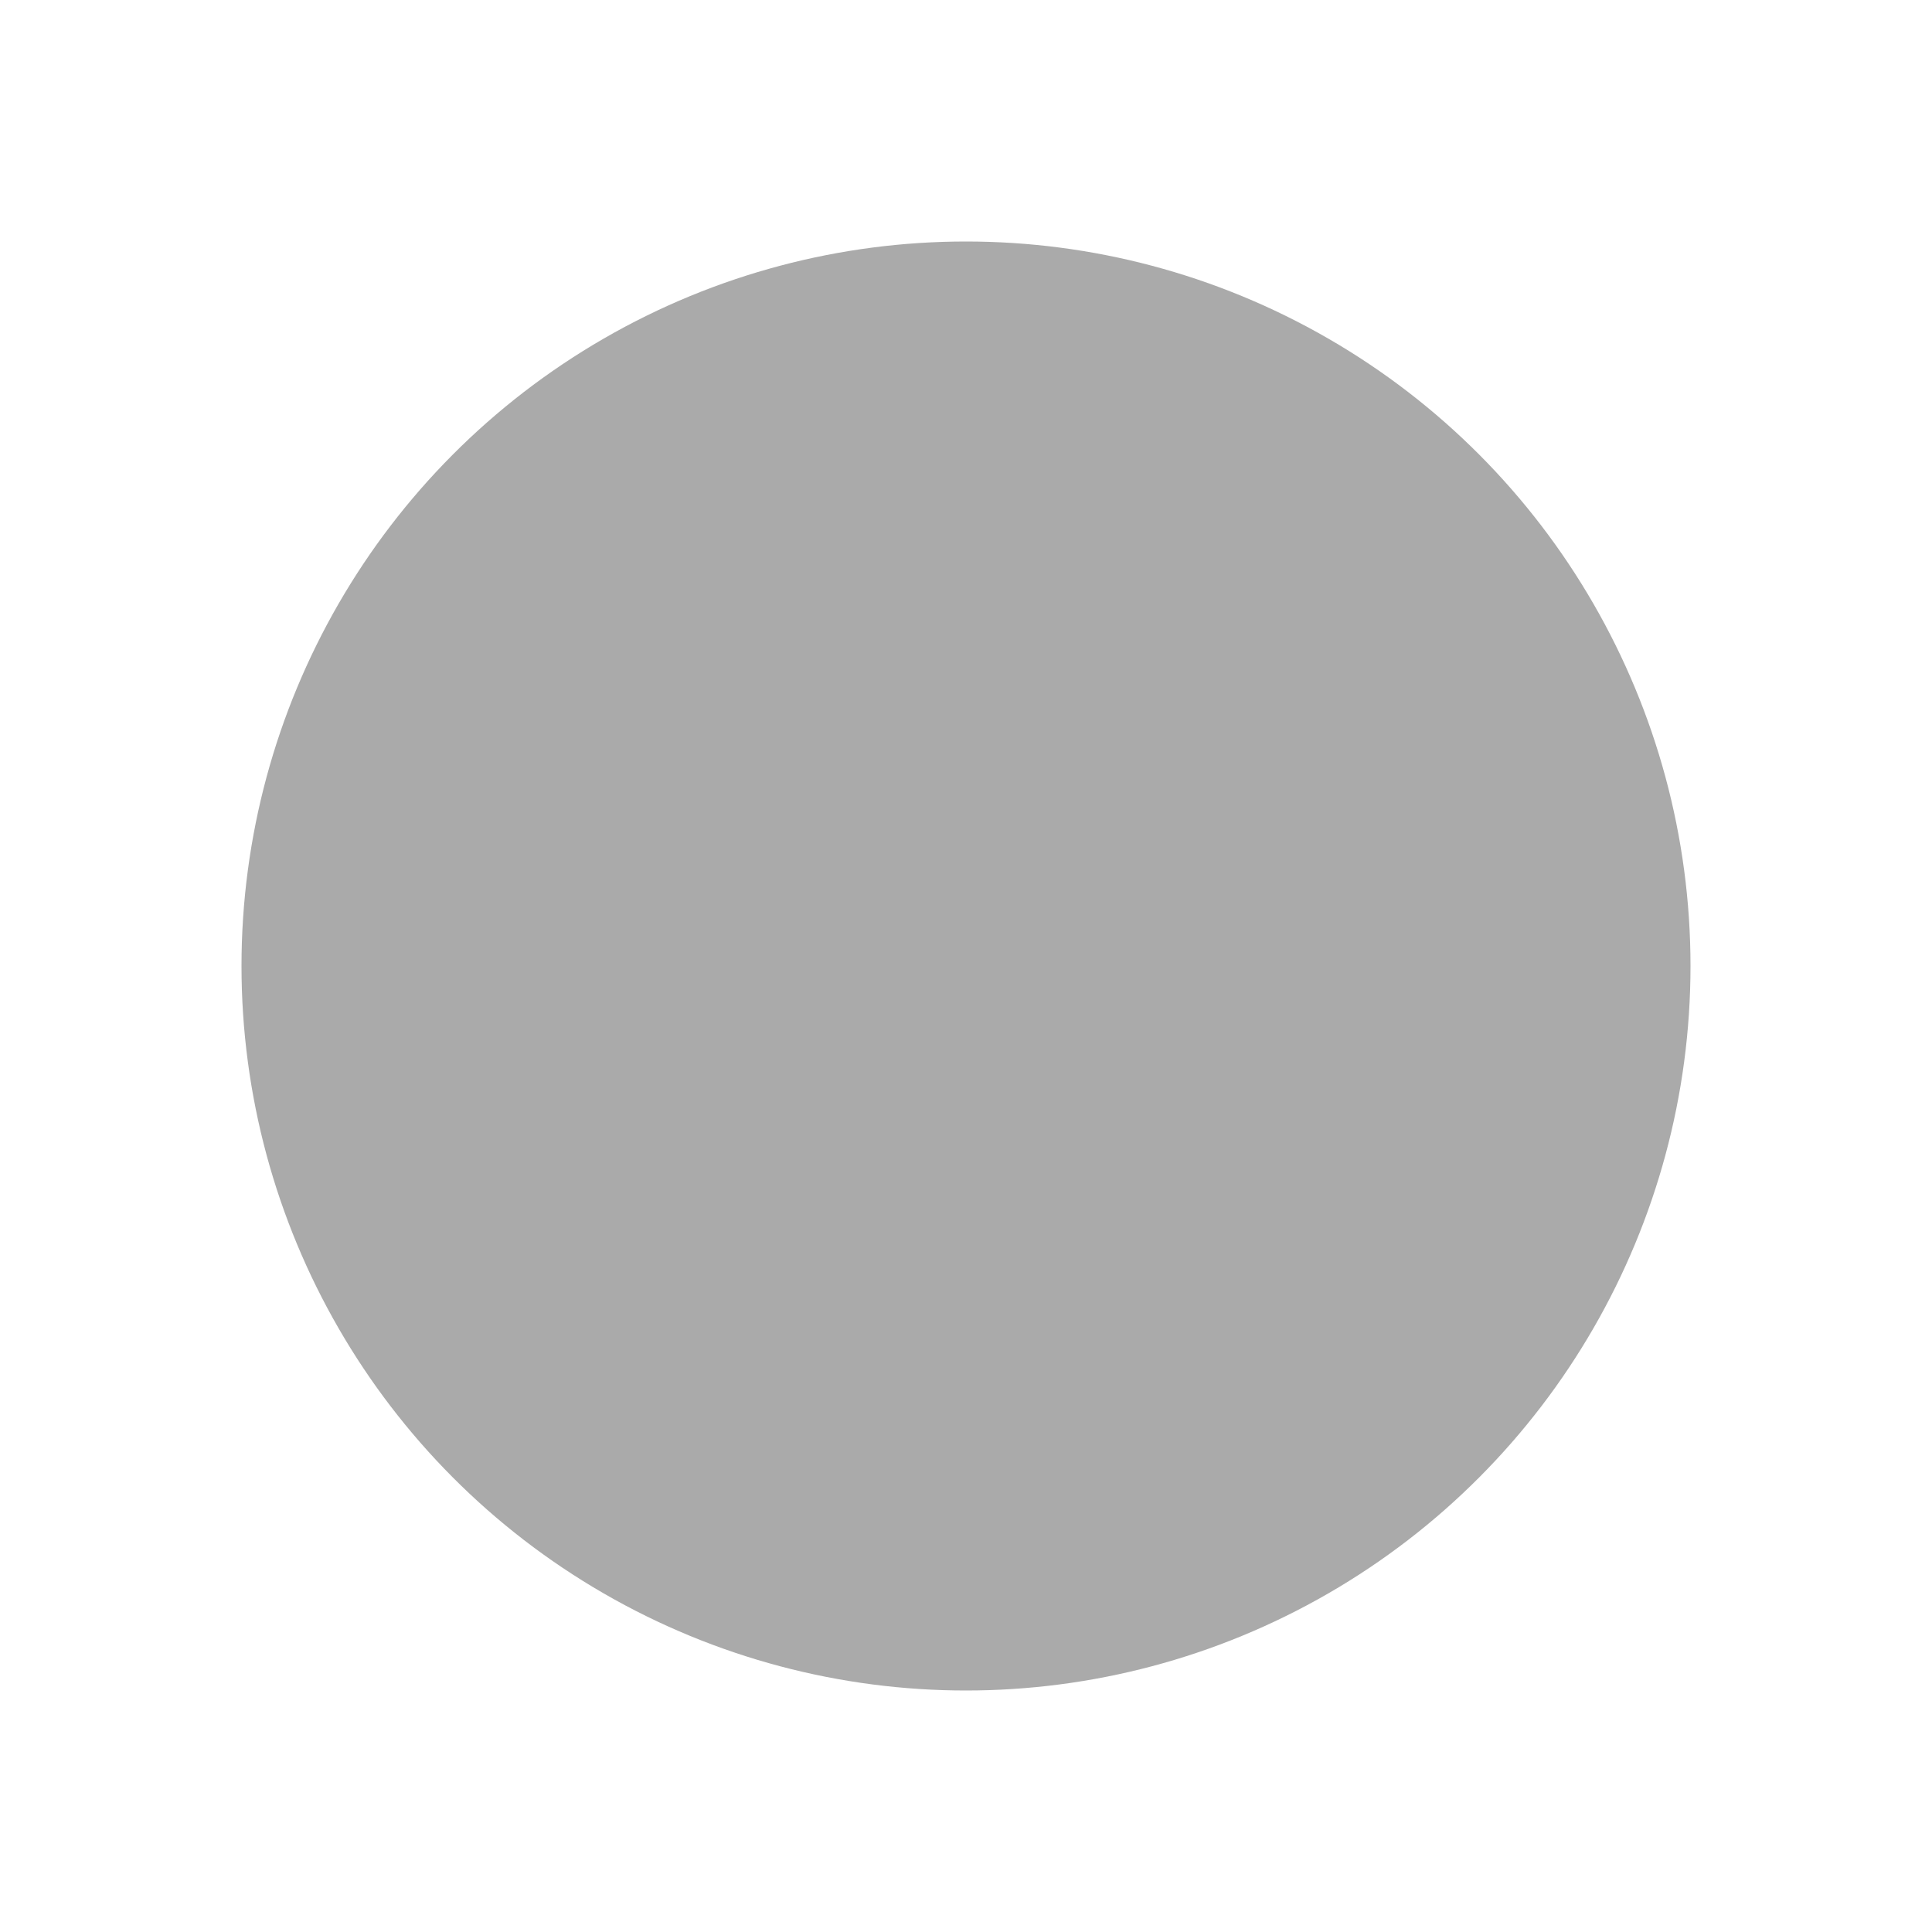 <svg xmlns="http://www.w3.org/2000/svg" xmlns:xlink="http://www.w3.org/1999/xlink" width="32" height="32" viewBox="0 0 32 32"><defs><style>.cls-1{stroke-miterlimit:10;stroke-width:2px}</style></defs><circle cx="16" cy="16" r="12" fill="#aaaaaa" class="cls-1"/><path fill="#aaaaaa" d="M16.29 4.03c2.07.46 4.32 5.64 4.32 11.96s-2.26 11.52-4.33 11.97m-.62 0c-2.05-.5-4.28-5.66-4.28-11.96s2.23-11.47 4.29-11.96M4.43 19.72h23.14M4.43 12.31h23.14" class="cls-1"/></svg>